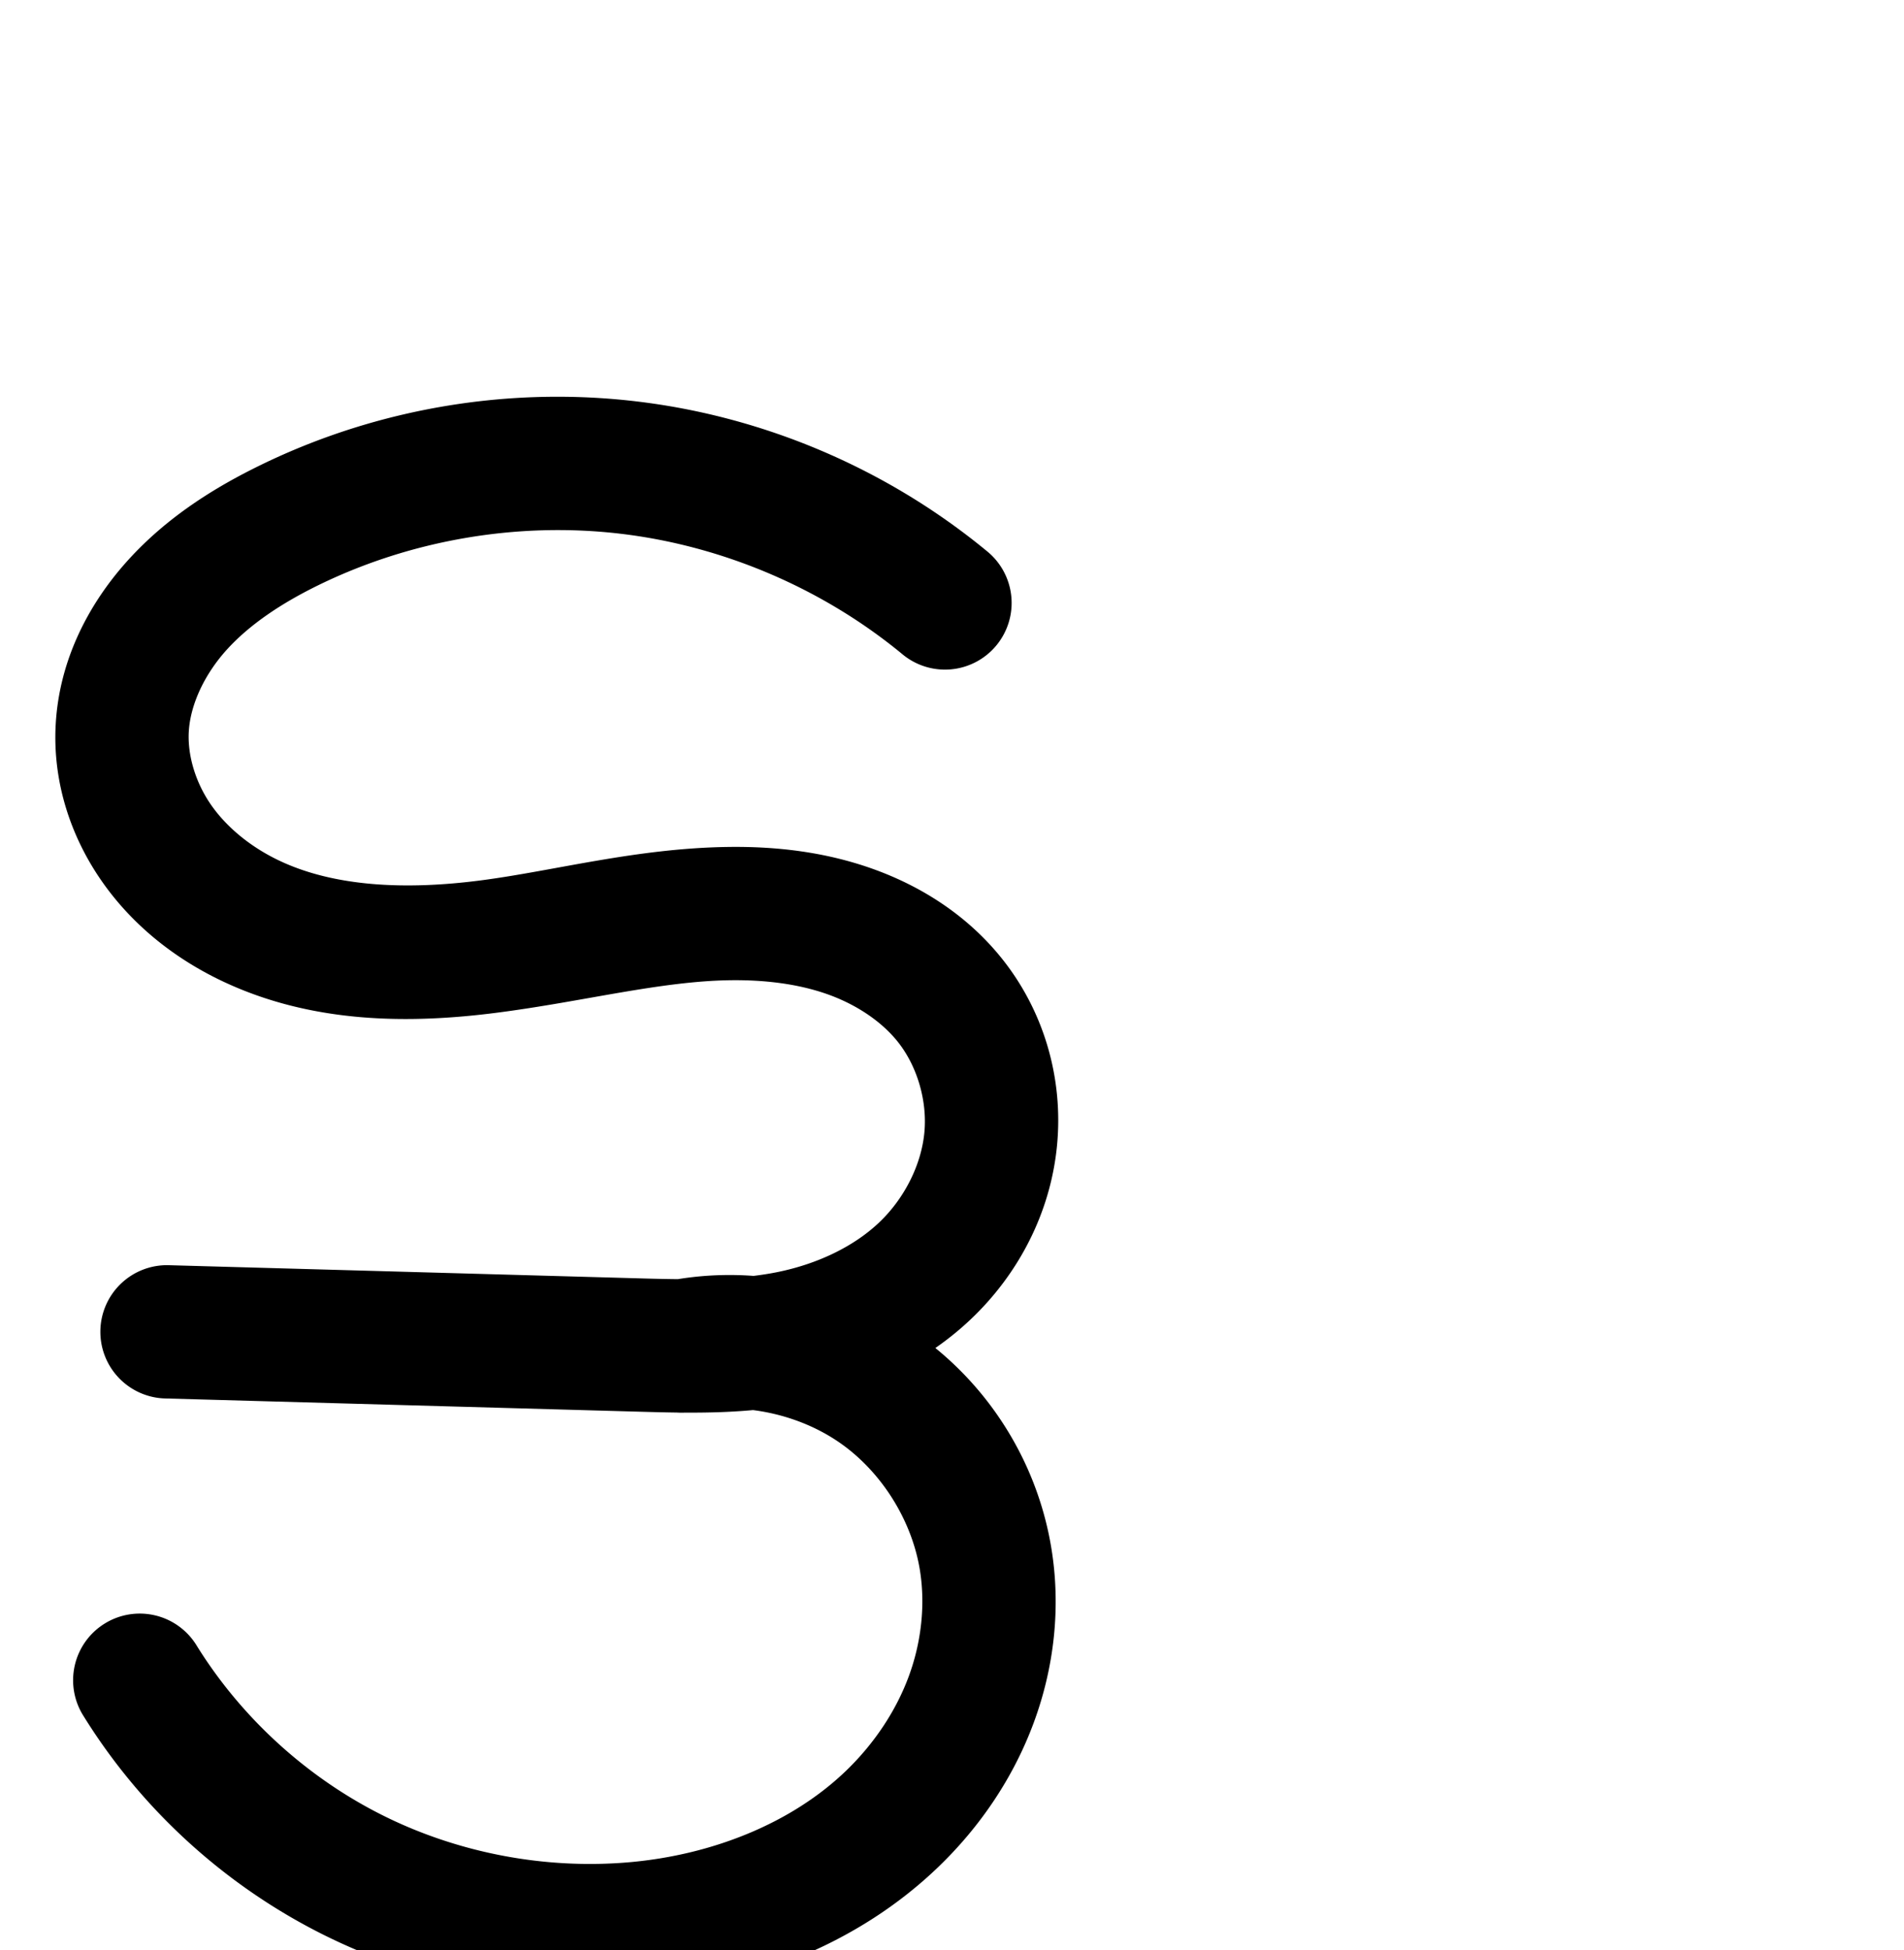 <?xml version="1.0" encoding="UTF-8" standalone="no"?>
<!-- Created with Inkscape (http://www.inkscape.org/) -->

<svg
   xmlns:dc="http://purl.org/dc/elements/1.1/"
   xmlns:cc="http://creativecommons.org/ns#"
   xmlns:rdf="http://www.w3.org/1999/02/22-rdf-syntax-ns#"
   xmlns:svg="http://www.w3.org/2000/svg"
   xmlns="http://www.w3.org/2000/svg"
   xmlns:sodipodi="http://sodipodi.sourceforge.net/DTD/sodipodi-0.dtd"
   xmlns:inkscape="http://www.inkscape.org/namespaces/inkscape"
   width="2000"
   height="2048"
   id="svg2992"
   version="1.1"
   inkscape:version="0.91pre2 r13516"
   sodipodi:docname="ട്ട.svg">
  <defs
     id="defs5498">
    <inkscape:path-effect
       effect="spiro"
       id="path-effect4179"
       is_visible="true" />
    <inkscape:path-effect
       effect="spiro"
       id="path-effect3781"
       is_visible="true" />
    <inkscape:path-effect
       effect="spiro"
       id="path-effect4199"
       is_visible="true" />
    <inkscape:path-effect
       effect="spiro"
       id="path-effect4195"
       is_visible="true" />
    <inkscape:path-effect
       effect="spiro"
       id="path-effect4191"
       is_visible="true" />
    <inkscape:path-effect
       effect="spiro"
       id="path-effect3782"
       is_visible="true" />
    <inkscape:path-effect
       effect="spiro"
       id="path-effect3846"
       is_visible="true" />
    <inkscape:path-effect
       effect="spiro"
       id="path-effect3801"
       is_visible="true" />
    <inkscape:path-effect
       is_visible="true"
       id="path-effect4146"
       effect="spiro" />
    <inkscape:path-effect
       is_visible="true"
       id="path-effect4199-5"
       effect="spiro" />
    <inkscape:path-effect
       is_visible="true"
       id="path-effect4195-6"
       effect="spiro" />
    <inkscape:path-effect
       is_visible="true"
       id="path-effect4191-4"
       effect="spiro" />
    <inkscape:path-effect
       is_visible="true"
       id="path-effect3782-4"
       effect="spiro" />
    <inkscape:path-effect
       is_visible="true"
       id="path-effect3846-0"
       effect="spiro" />
    <inkscape:path-effect
       is_visible="true"
       id="path-effect3801-1"
       effect="spiro" />
    <inkscape:path-effect
       is_visible="true"
       id="path-effect4146-2"
       effect="spiro" />
    <inkscape:path-effect
       is_visible="true"
       id="path-effect4146-2-6"
       effect="spiro" />
    <inkscape:path-effect
       is_visible="true"
       id="path-effect4146-2-4"
       effect="spiro" />
    <inkscape:path-effect
       effect="spiro"
       id="path-effect4179-7"
       is_visible="true" />
    <inkscape:path-effect
       effect="spiro"
       id="path-effect4179-7-6"
       is_visible="true" />
    <inkscape:path-effect
       is_visible="true"
       id="path-effect4146-2-4-4"
       effect="spiro" />
    <inkscape:path-effect
       effect="spiro"
       id="path-effect4179-7-8"
       is_visible="true" />
    <inkscape:path-effect
       is_visible="true"
       id="path-effect4146-2-4-8"
       effect="spiro" />
  </defs>
  <sodipodi:namedview
     inkscape:window-height="853"
     inkscape:window-width="1600"
     inkscape:pageshadow="2"
     inkscape:pageopacity="0.0"
     borderopacity="1.0"
     bordercolor="#666666"
     pagecolor="#ffffff"
     id="base"
     showgrid="true"
     showguides="true"
     inkscape:guide-bbox="true"
     inkscape:zoom="0.35355339"
     inkscape:cx="-476.29188"
     inkscape:cy="927.14829"
     inkscape:window-x="1598"
     inkscape:window-y="-3"
     inkscape:current-layer="layer1-5"
     inkscape:window-maximized="1">
    <sodipodi:guide
       orientation="horizontal"
       position="0,600"
       id="guide5596" />
    <inkscape:grid
       type="xygrid"
       id="grid3769"
       empspacing="3"
       visible="true"
       enabled="true"
       snapvisiblegridlinesonly="true"
       spacingx="4px"
       units="px"
       dotted="true"
       spacingy="4px" />
    <sodipodi:guide
       orientation="0,1"
       position="-1040,1600"
       id="guide2985" />
  </sodipodi:namedview>
  <g
     inkscape:label="Layer 1"
     inkscape:groupmode="layer"
     id="layer1"
     transform="translate(0,1048)">
    <g
       id="layer1-5"
       inkscape:label="Layer 1"
       transform="translate(-986.928,-268.754)">
      <path
         sodipodi:nodetypes="csssssc"
         inkscape:connector-curvature="0"
         inkscape:original-d="m 535.472,-120.15345 c 0,0 -521.5645,-103.43992 -687.6522,-81.19216 C -343.6569,-175.69695 -303.8157,-48.46065 -328,12.000006 -375.1025,129.7564 -201.3183,194.62448 57.2066,241.31963 325.5829,289.79415 540,124.85895 540,296.00001 540,486.94165 448.88965,666.35506 217.4979,659.89319 L -280,646.00001"
         inkscape:path-effect="#path-effect4146-2-4"
         id="path4144-0-1"
         d="m 535.472,-120.153 c -94.121,-77.517 -210.809,-127.298 -331.901,-141.595 -121.092,-14.298 -246.165,6.939 -355.751,60.403 -43.467,21.206 -85.009,47.769 -117.55,83.548 -32.541,35.779 -55.623,81.506 -58.27,129.797 -2.341,42.709 11.523,85.64 35.994,120.722 24.471,35.081 59.141,62.48 97.692,81.009 77.102,37.058 166.685,38.583 251.521,27.589 84.417,-10.94 167.641,-33.519 252.756,-34.615 42.558,-0.548 85.518,4.408 125.663,18.544 40.145,14.136 77.441,37.796 104.374,70.752 33.369,40.832 49.328,95.23 44.219,147.715 -5.109,52.485 -30.945,102.236 -69.263,138.465 -38.318,36.228 -88.211,58.818 -139.858,69.461 -51.648,10.643 -104.888,9.724 -157.6,8.252 L -280,646"
         style="fill:none;fill-rule:evenodd;stroke:#000000;stroke-width:140;stroke-linecap:round;stroke-linejoin:round;stroke-miterlimit:4;stroke-dasharray:none;stroke-opacity:1" />
      <path
         style="fill:none;fill-rule:evenodd;stroke:#000000;stroke-width:140;stroke-linecap:round;stroke-linejoin:round;stroke-miterlimit:4;stroke-dasharray:none;stroke-opacity:1"
         d="m 260.928,660.754 c 71.018,-13.075 147.036,3.589 206.072,45.174 59.036,41.585 100.325,107.552 111.928,178.826 8.042,49.4 2.174,100.777 -15.225,147.706 -17.399,46.929 -46.158,89.402 -82.105,124.228 -71.895,69.651 -170.954,107.287 -270.67,116.067 C 109.334,1281.7 5.366,1261.93 -85.854,1216.32 -177.075,1170.71 -255.271,1099.398 -309.072,1012.754"
         id="path4177-7"
         inkscape:path-effect="#path-effect4179-7"
         inkscape:original-d="m 260.9284,660.75429 c 0,0 222,32 318,224 95.9999,192.00001 -80,340.00001 -368,388.00001 -288,48 -520,-164 -520,-260"
         inkscape:connector-curvature="0"
         sodipodi:nodetypes="cssc" />
      <path
         style="color:#000000;font-style:normal;font-variant:normal;font-weight:normal;font-stretch:normal;font-size:medium;line-height:normal;font-family:sans-serif;text-indent:0;text-align:start;text-decoration:none;text-decoration-line:none;text-decoration-style:solid;text-decoration-color:#000000;letter-spacing:normal;word-spacing:normal;text-transform:none;direction:ltr;block-progression:tb;writing-mode:lr-tb;baseline-shift:baseline;text-anchor:start;clip-rule:nonzero;display:inline;overflow:visible;visibility:visible;opacity:1;isolation:auto;mix-blend-mode:normal;color-interpolation:sRGB;color-interpolation-filters:linearRGB;solid-color:#000000;solid-opacity:1;fill:#000000;fill-opacity:1;fill-rule:evenodd;stroke:none;stroke-width:140;stroke-linecap:round;stroke-linejoin:round;stroke-miterlimit:4;stroke-dasharray:none;stroke-dashoffset:0;stroke-opacity:1;color-rendering:auto;image-rendering:auto;shape-rendering:auto;text-rendering:auto;enable-background:accumulate"
         d="M 581.889 416.688 C 475.438 417.239 369.464 441.728 273.527 488.533 C 225.154 512.133 175.775 542.935 134.885 587.895 C 93.455 633.447 62.238 692.875 58.506 760.961 C 55.198 821.31 74.278 878.676 106.982 925.561 C 139.418 972.061 183.696 1006.511 231.762 1029.613 C 327.268 1075.518 430.721 1075.437 522.604 1063.529 C 613.379 1051.765 693.937 1030.435 767.264 1029.49 C 803.782 1029.02 838.555 1033.422 868.777 1044.064 C 898.653 1054.585 924.914 1071.937 942.197 1093.086 C 963.21 1118.799 974.244 1155.872 970.949 1189.725 C 967.632 1223.806 949.75 1259.065 923.266 1284.105 C 896.434 1309.474 858.569 1327.383 817.369 1335.873 C 809.006 1337.596 800.38 1338.947 791.529 1340.018 C 785.245 1339.554 778.945 1339.262 772.635 1339.145 C 752.441 1338.77 732.151 1340.187 712.016 1343.438 C 700.221 1343.326 688.165 1343.055 675.852 1342.711 L 178.354 1328.818 A 70.007 70.007 0 1 0 174.445 1468.764 L 671.943 1482.656 C 684.698 1483.012 697.777 1483.369 711.131 1483.537 A 70.007 70.007 0 0 0 719.502 1483.607 C 742.589 1483.743 766.475 1483.195 791.006 1480.957 C 824.086 1485.162 856.456 1497.186 883.09 1515.947 C 926.195 1546.311 957.767 1596.752 966.238 1648.793 C 972.176 1685.267 967.862 1724.791 954.469 1760.916 C 941.024 1797.179 918.211 1831.186 889.291 1859.203 C 831.424 1915.264 747.529 1948.212 661.189 1955.814 C 572.728 1963.604 481.28 1946.216 401.852 1906.502 C 322.423 1866.788 253.642 1804.062 206.797 1728.619 A 70.007 70.007 0 1 0 87.861 1802.471 C 148.616 1900.314 236.227 1980.214 339.24 2031.721 C 442.253 2083.227 558.741 2105.378 673.469 2095.275 C 786.559 2085.317 900.782 2042.996 986.705 1959.754 C 1029.68 1918.12 1064.385 1867.18 1085.738 1809.586 C 1107.143 1751.853 1114.566 1688.626 1104.42 1626.299 C 1090.955 1543.586 1047.19 1468.407 982.533 1415.766 C 995.4 1406.83 1007.761 1396.885 1019.447 1385.836 C 1069.599 1338.419 1103.39 1274.175 1110.291 1203.287 C 1117.214 1132.169 1096.329 1060.448 1050.603 1004.496 C 1014.022 959.732 965.69 929.766 915.275 912.014 C 865.208 894.383 814.058 888.876 765.461 889.502 C 668.556 890.75 582.667 914.575 504.609 924.691 C 426.82 934.773 351.107 931.644 292.41 903.432 C 263.373 889.475 238.312 869.127 221.807 845.465 C 205.569 822.187 196.921 793.689 198.295 768.621 C 199.857 740.124 214.802 708.098 238.455 682.092 C 262.647 655.493 296.354 633.17 334.914 614.357 C 432.202 566.893 544.262 547.866 651.764 560.559 C 759.266 573.252 863.813 617.855 947.371 686.672 A 70.007 70.007 0 1 0 1036.373 578.604 C 931.688 492.387 802.862 437.427 668.18 421.525 C 642.927 418.544 617.554 416.946 592.191 416.709 C 588.757 416.677 585.323 416.67 581.889 416.688 z "
         transform="translate(986.928,-779.246)"
         id="path4144-0-1-2" />
    </g>
  </g>
</svg>

